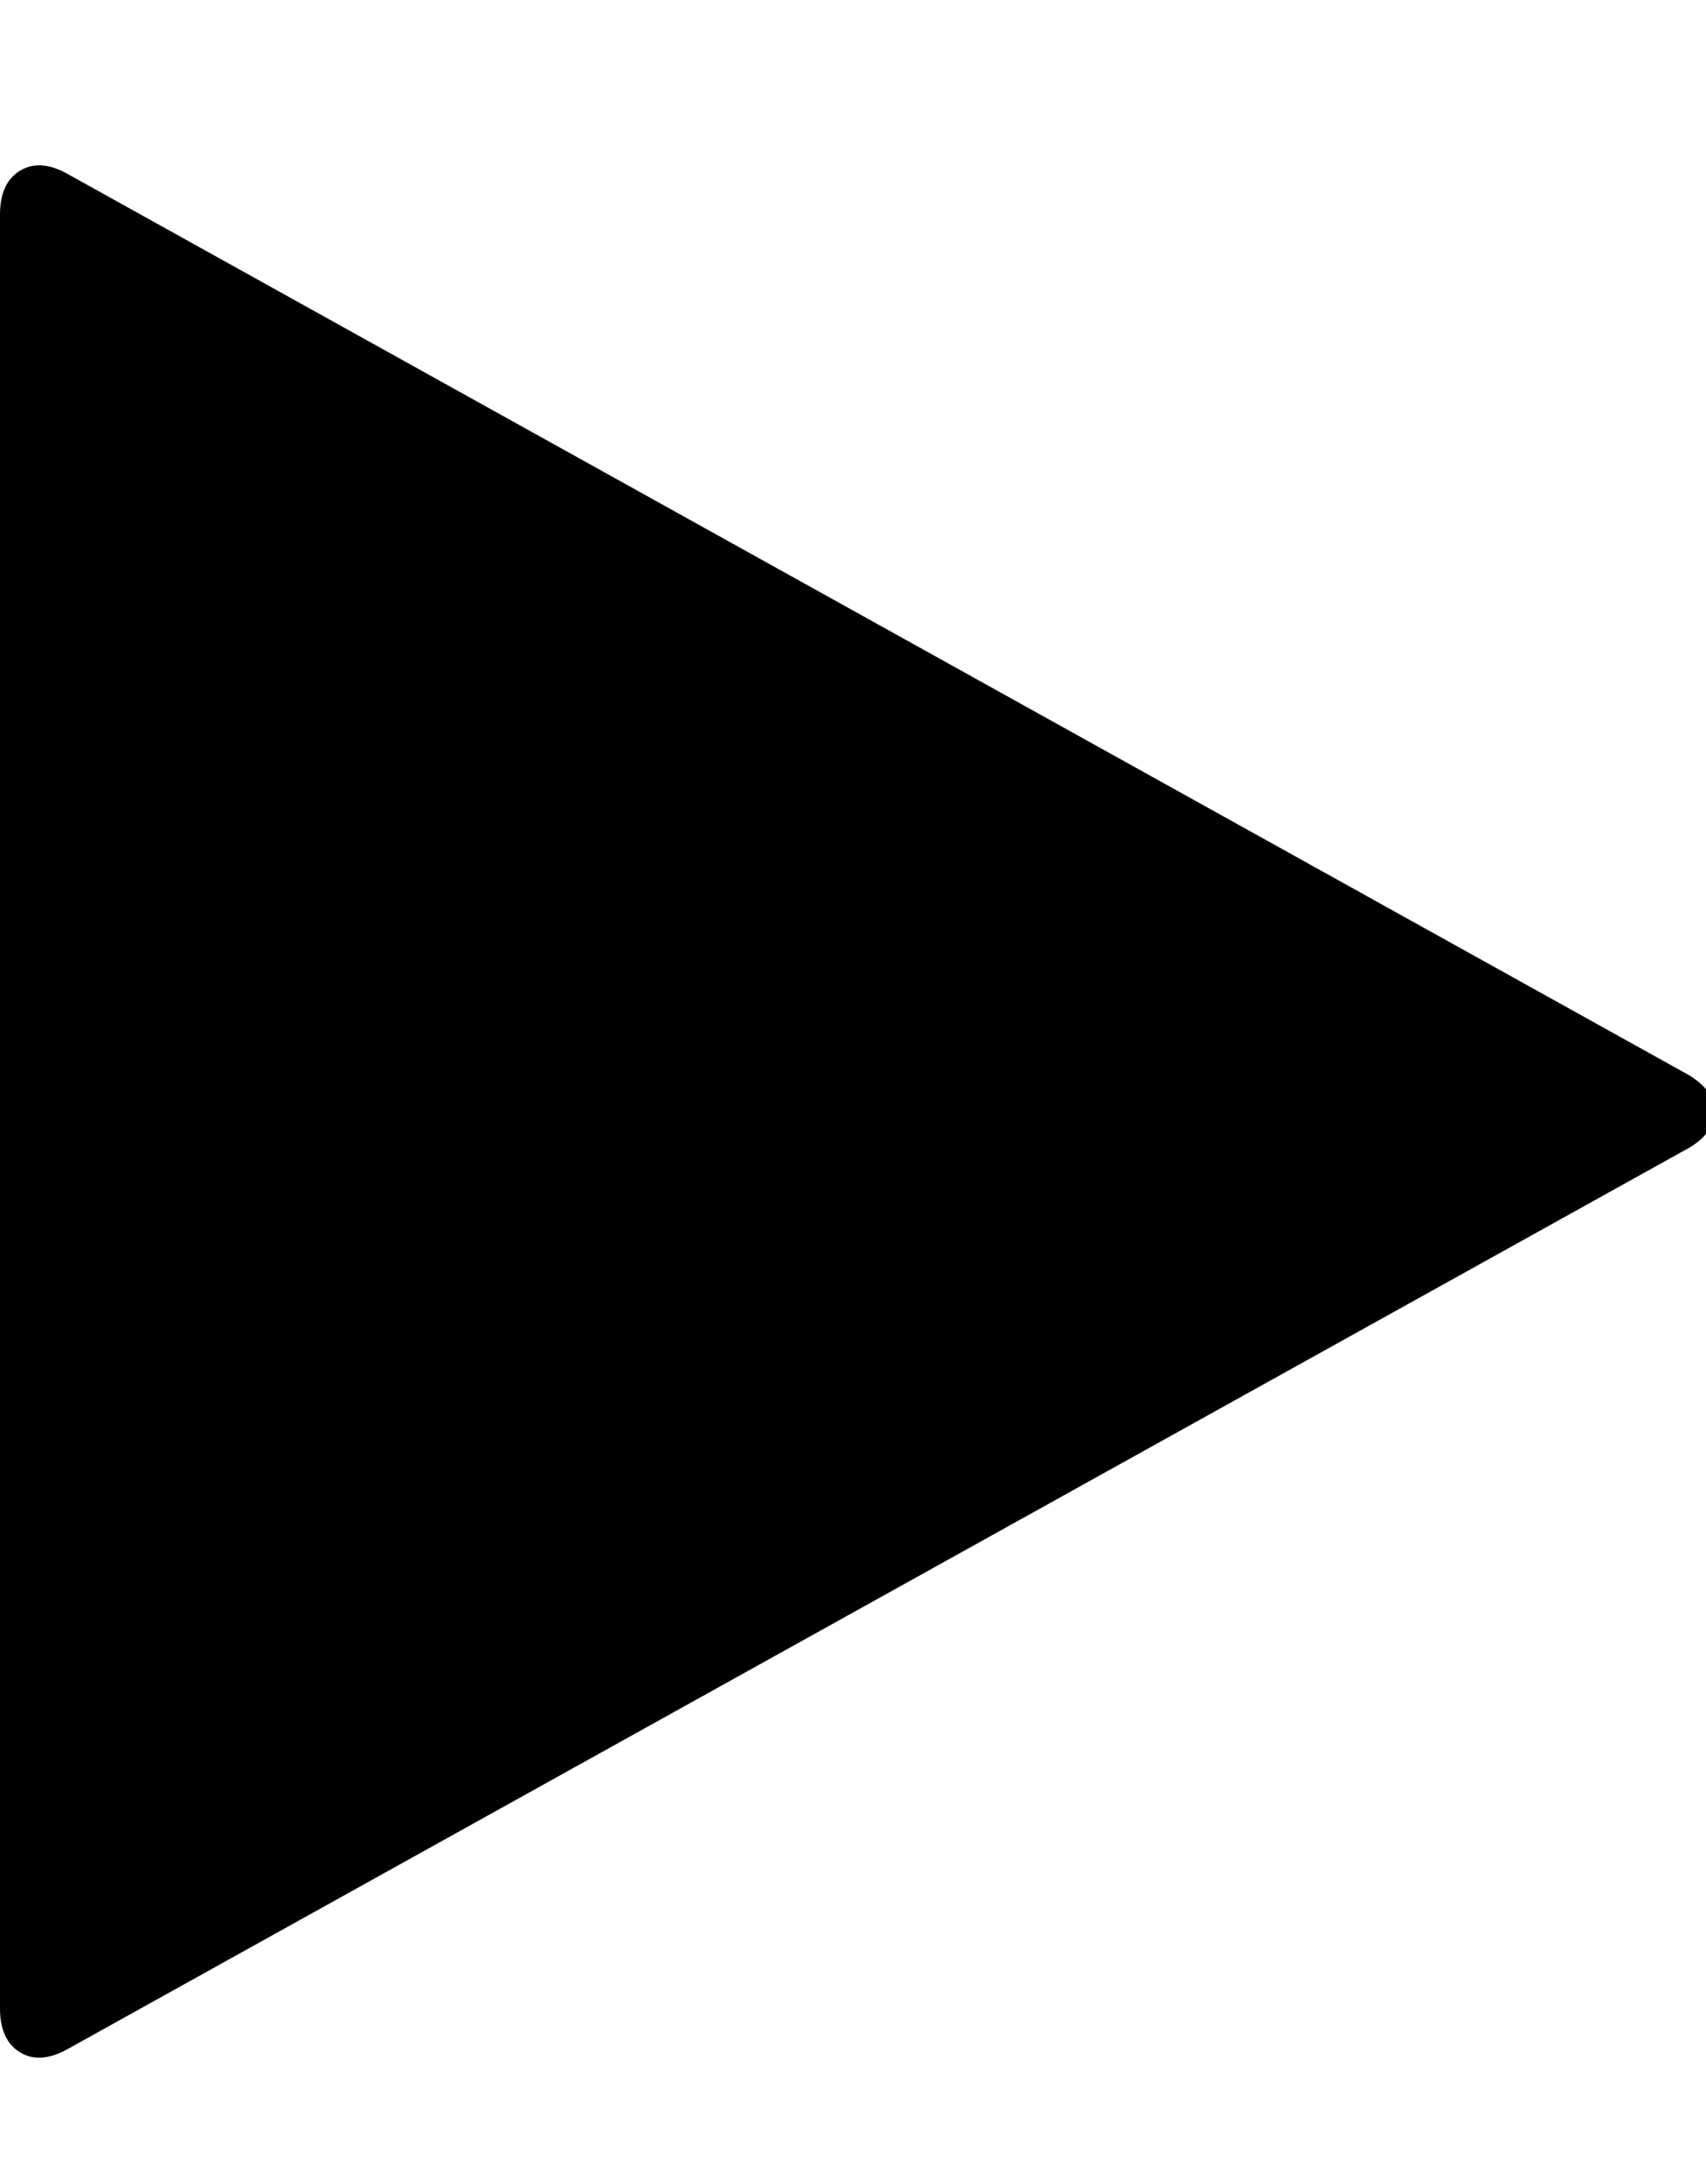 <!-- Generated by IcoMoon.io -->
<svg version="1.1" xmlns="http://www.w3.org/2000/svg" width="800" height="1024" viewBox="0 0 800 1024">
<title></title>
<g id="icomoon-ignore">
</g>
<path fill="#000" d="M790.848 538.848l-758.848 421.728q-13.152 7.424-22.56 1.728t-9.44-20.576v-841.152q0-14.848 9.44-20.576t22.56 1.728l758.848 421.728q13.152 7.424 13.152 17.728t-13.152 17.728z"></path>
</svg>
